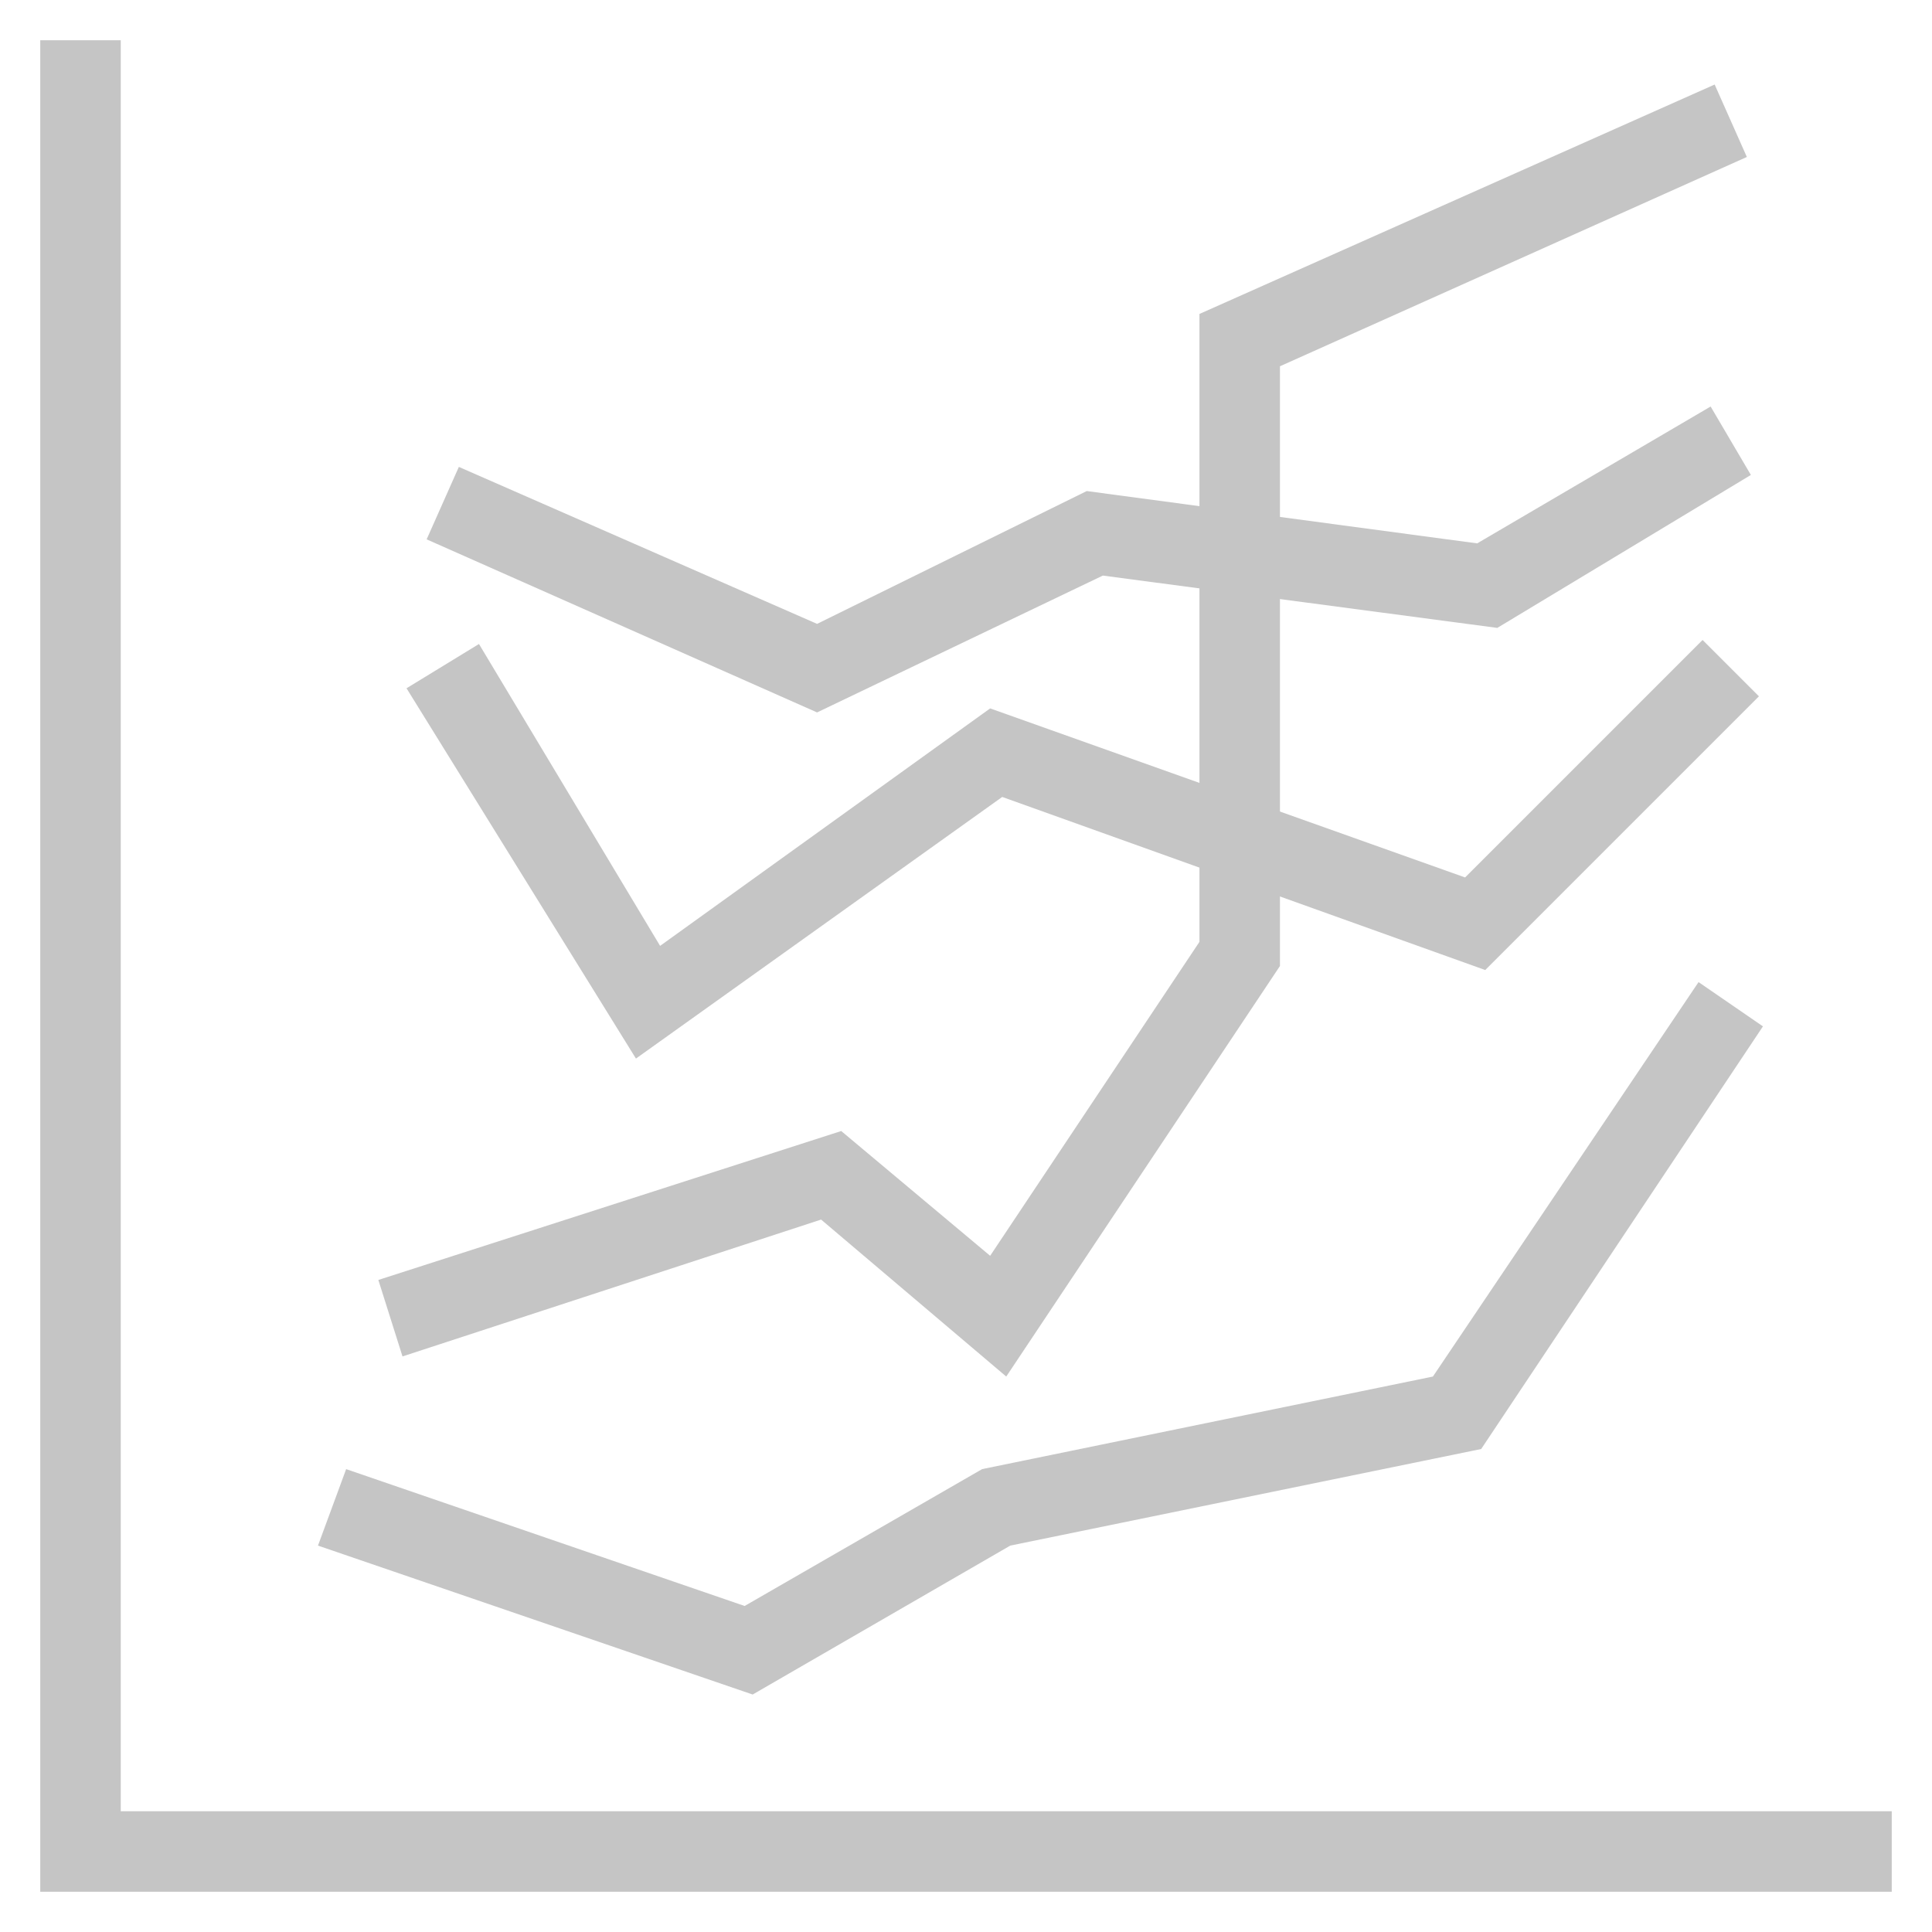 <?xml version="1.0" encoding="utf-8"?>
<!-- Generator: Adobe Illustrator 18.0.0, SVG Export Plug-In . SVG Version: 6.00 Build 0)  -->
<!DOCTYPE svg PUBLIC "-//W3C//DTD SVG 1.1//EN" "http://www.w3.org/Graphics/SVG/1.1/DTD/svg11.dtd">
<svg version="1.1" id="Layer_1" xmlns="http://www.w3.org/2000/svg" xmlns:xlink="http://www.w3.org/1999/xlink" x="0px" y="0px"
	 viewBox="0 0 48 48" enable-background="new 0 0 48 48" xml:space="preserve">
<g>
	<g>
		<polygon fill="#c5c5c5" points="47,47 1,47 1,1 3,1 3,45 47,45 		"/>
	</g>
	<g>
		<polygon fill="#c5c5c5" points="20.3,17.7 10.6,13.4 11.4,11.6 20.3,15.5 27,12.2 36.7,13.5 42.5,10.1 43.5,11.8 37.2,15.6 
			27.4,14.3 		"/>
		<polygon fill="#c5c5c5" points="15.8,26.3 10.1,17.1 11.9,16 16.4,23.5 24.6,17.6 36.4,21.8 42.3,15.9 43.7,17.3 36.9,24.1 
			24.9,19.8 		"/>
		<polygon fill="#c5c5c5" points="25,34.2 20.4,30.3 10,33.7 9.4,31.8 20.9,28.1 24.6,31.2 29.8,23.4 29.8,7.8 42.6,2.1 43.4,3.9 
			31.8,9.1 31.8,24 		"/>
		<polygon fill="#c5c5c5" points="18.7,42.1 7.9,38.4 8.6,36.5 18.5,39.9 24.4,36.5 35.6,34.2 42.2,24.4 43.8,25.5 36.8,36 
			25.1,38.4 		"/>
	</g>
</g>
</svg>
